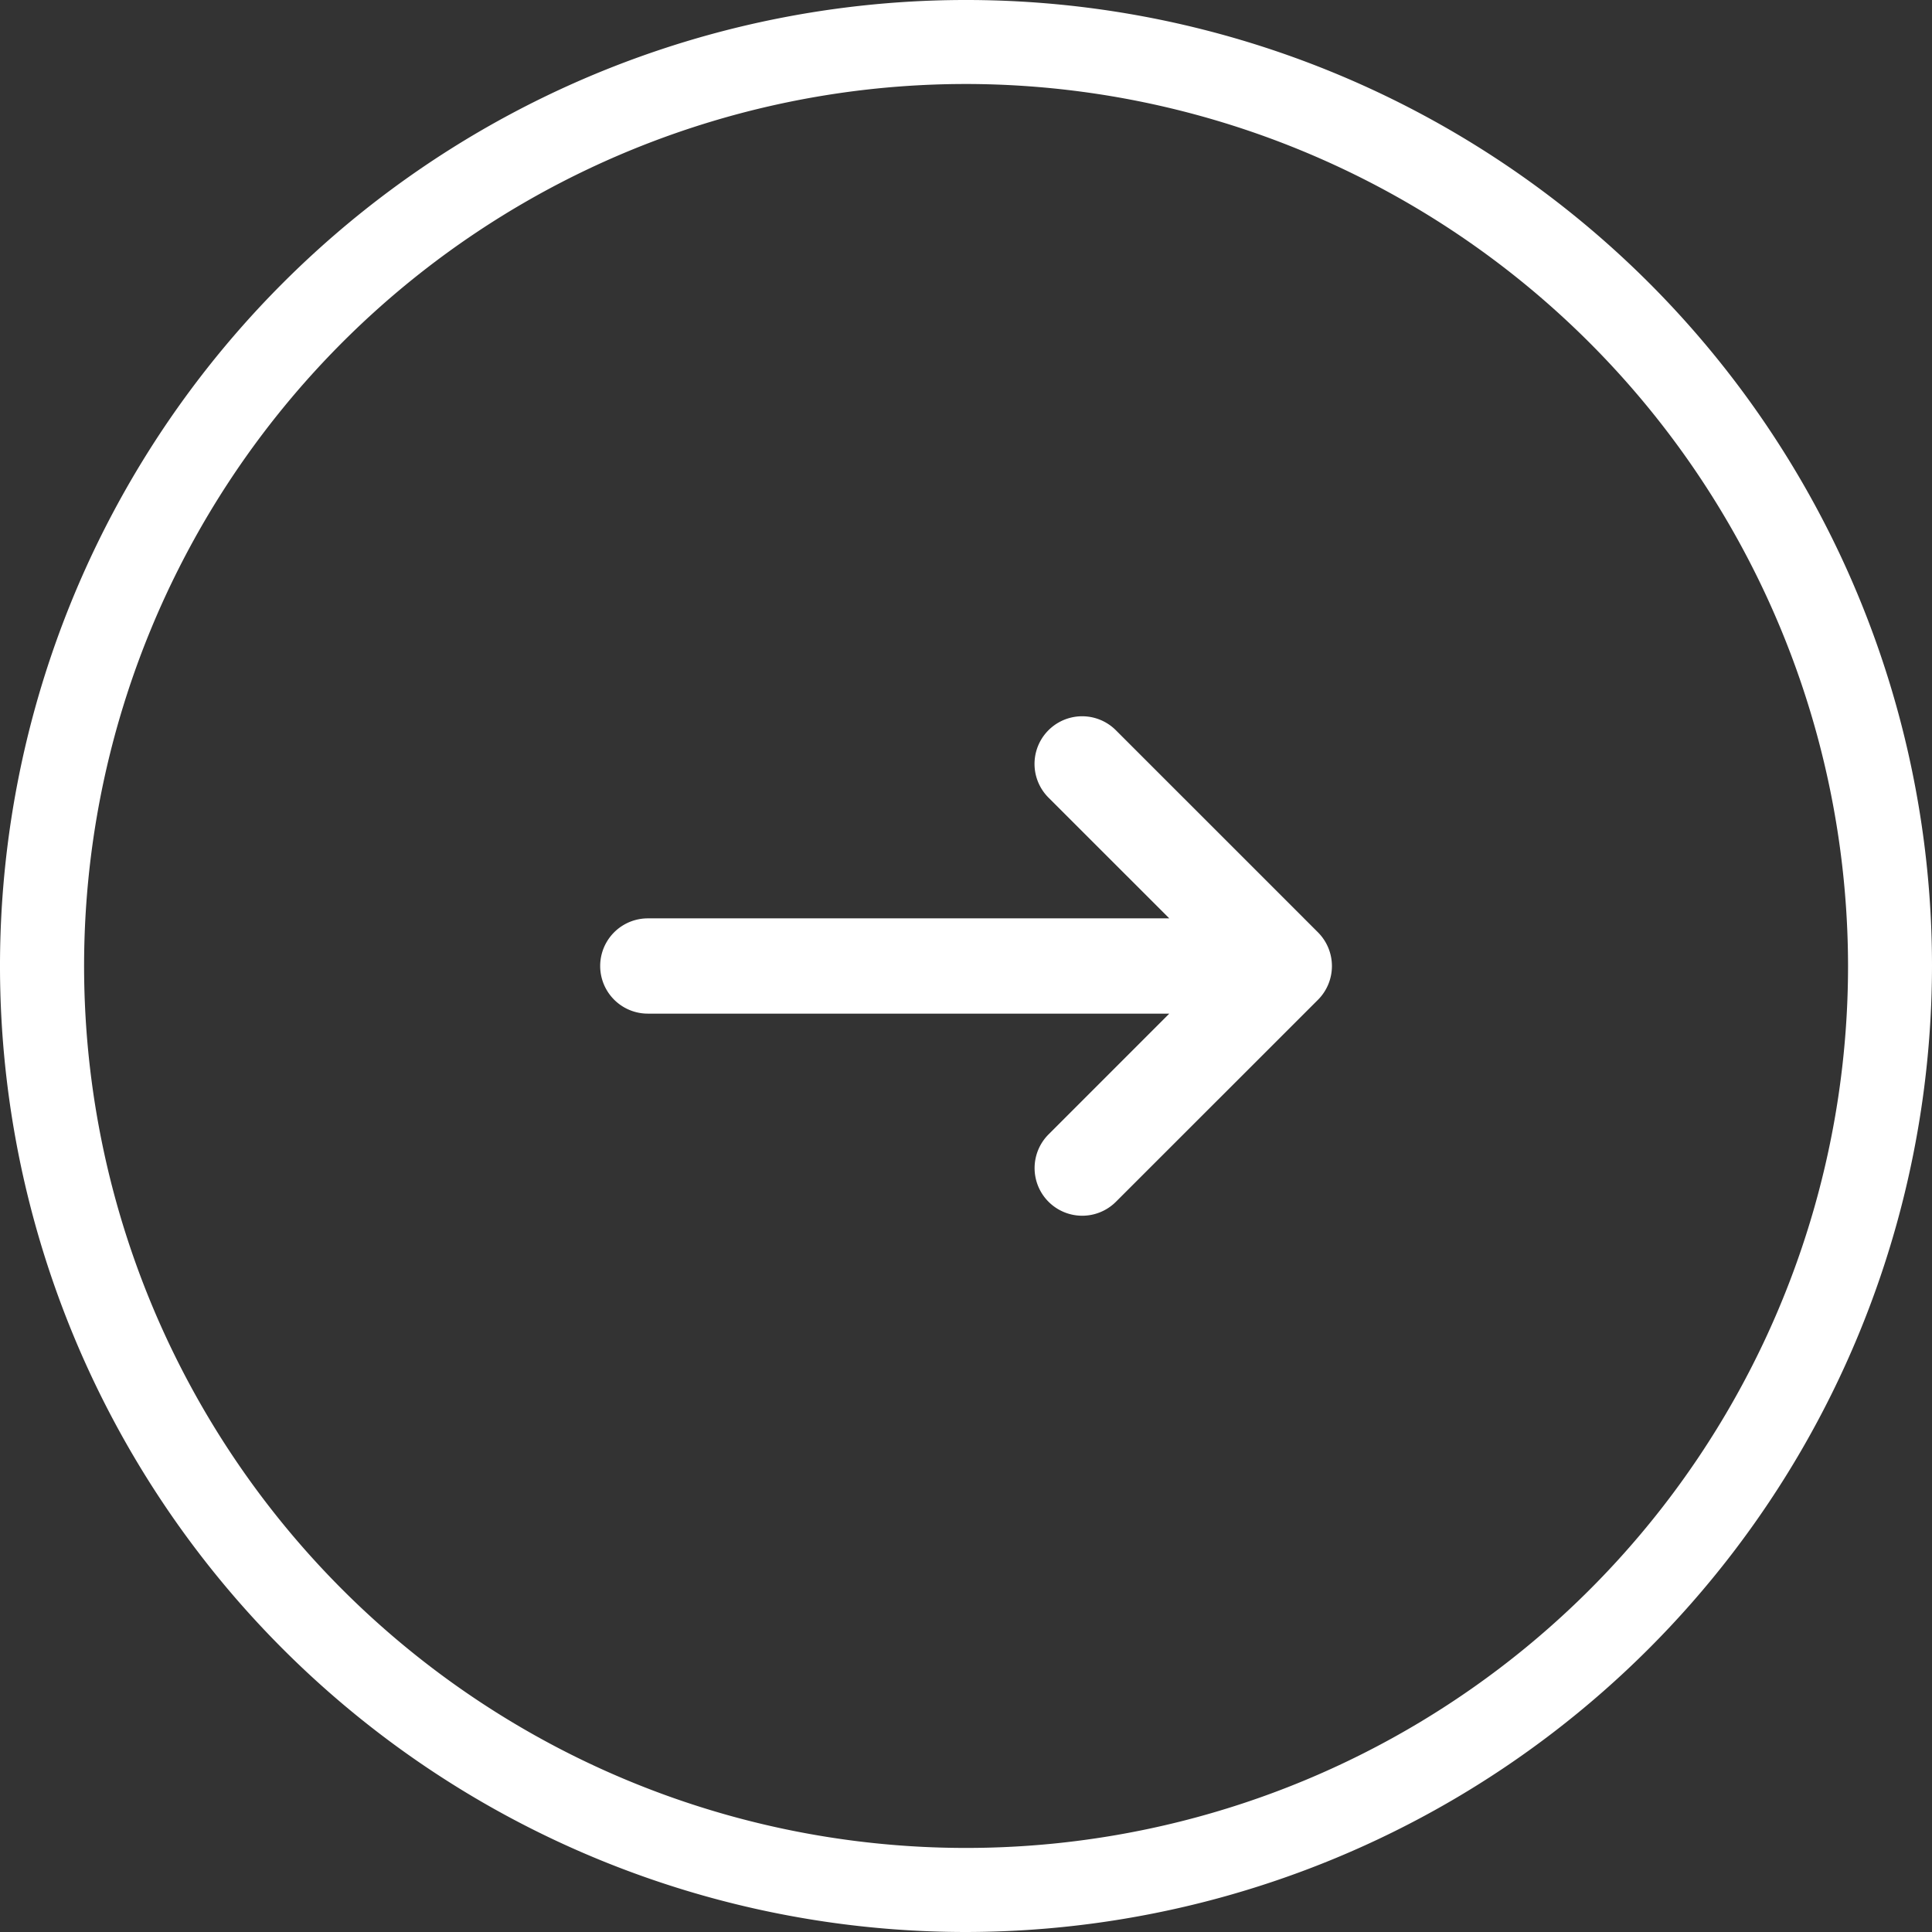 <svg xmlns="http://www.w3.org/2000/svg" width="55" height="55" viewBox="0 0 55 55">
  <rect x="0" y="0" width="55" height="55" fill="#333333" stroke="none"/>
  <g id="arrow-slider-right-white" transform="translate(-214.99 -232.66)">
    <path id="Path_9" data-name="Path 9" d="M242.49,287.66a27.5,27.5,0,1,1,27.5-27.5A27.532,27.532,0,0,1,242.49,287.66Zm0-52.609A25.108,25.108,0,1,0,267.6,260.16,25.136,25.136,0,0,0,242.49,235.051Z" transform="translate(0 0)" fill="#fff"/>
    <path id="Path_10" data-name="Path 10" d="M244.742,249.932l-5.753-5.753a1.356,1.356,0,0,0-1.918,1.918l3.439,3.438H225.665a1.356,1.356,0,0,0,0,2.712h14.845l-3.437,3.438a1.356,1.356,0,1,0,1.918,1.918l5.753-5.751A1.359,1.359,0,0,0,244.742,249.932Z" transform="translate(7.767 9.269)" fill="#fff"/>
  </g>
</svg>
